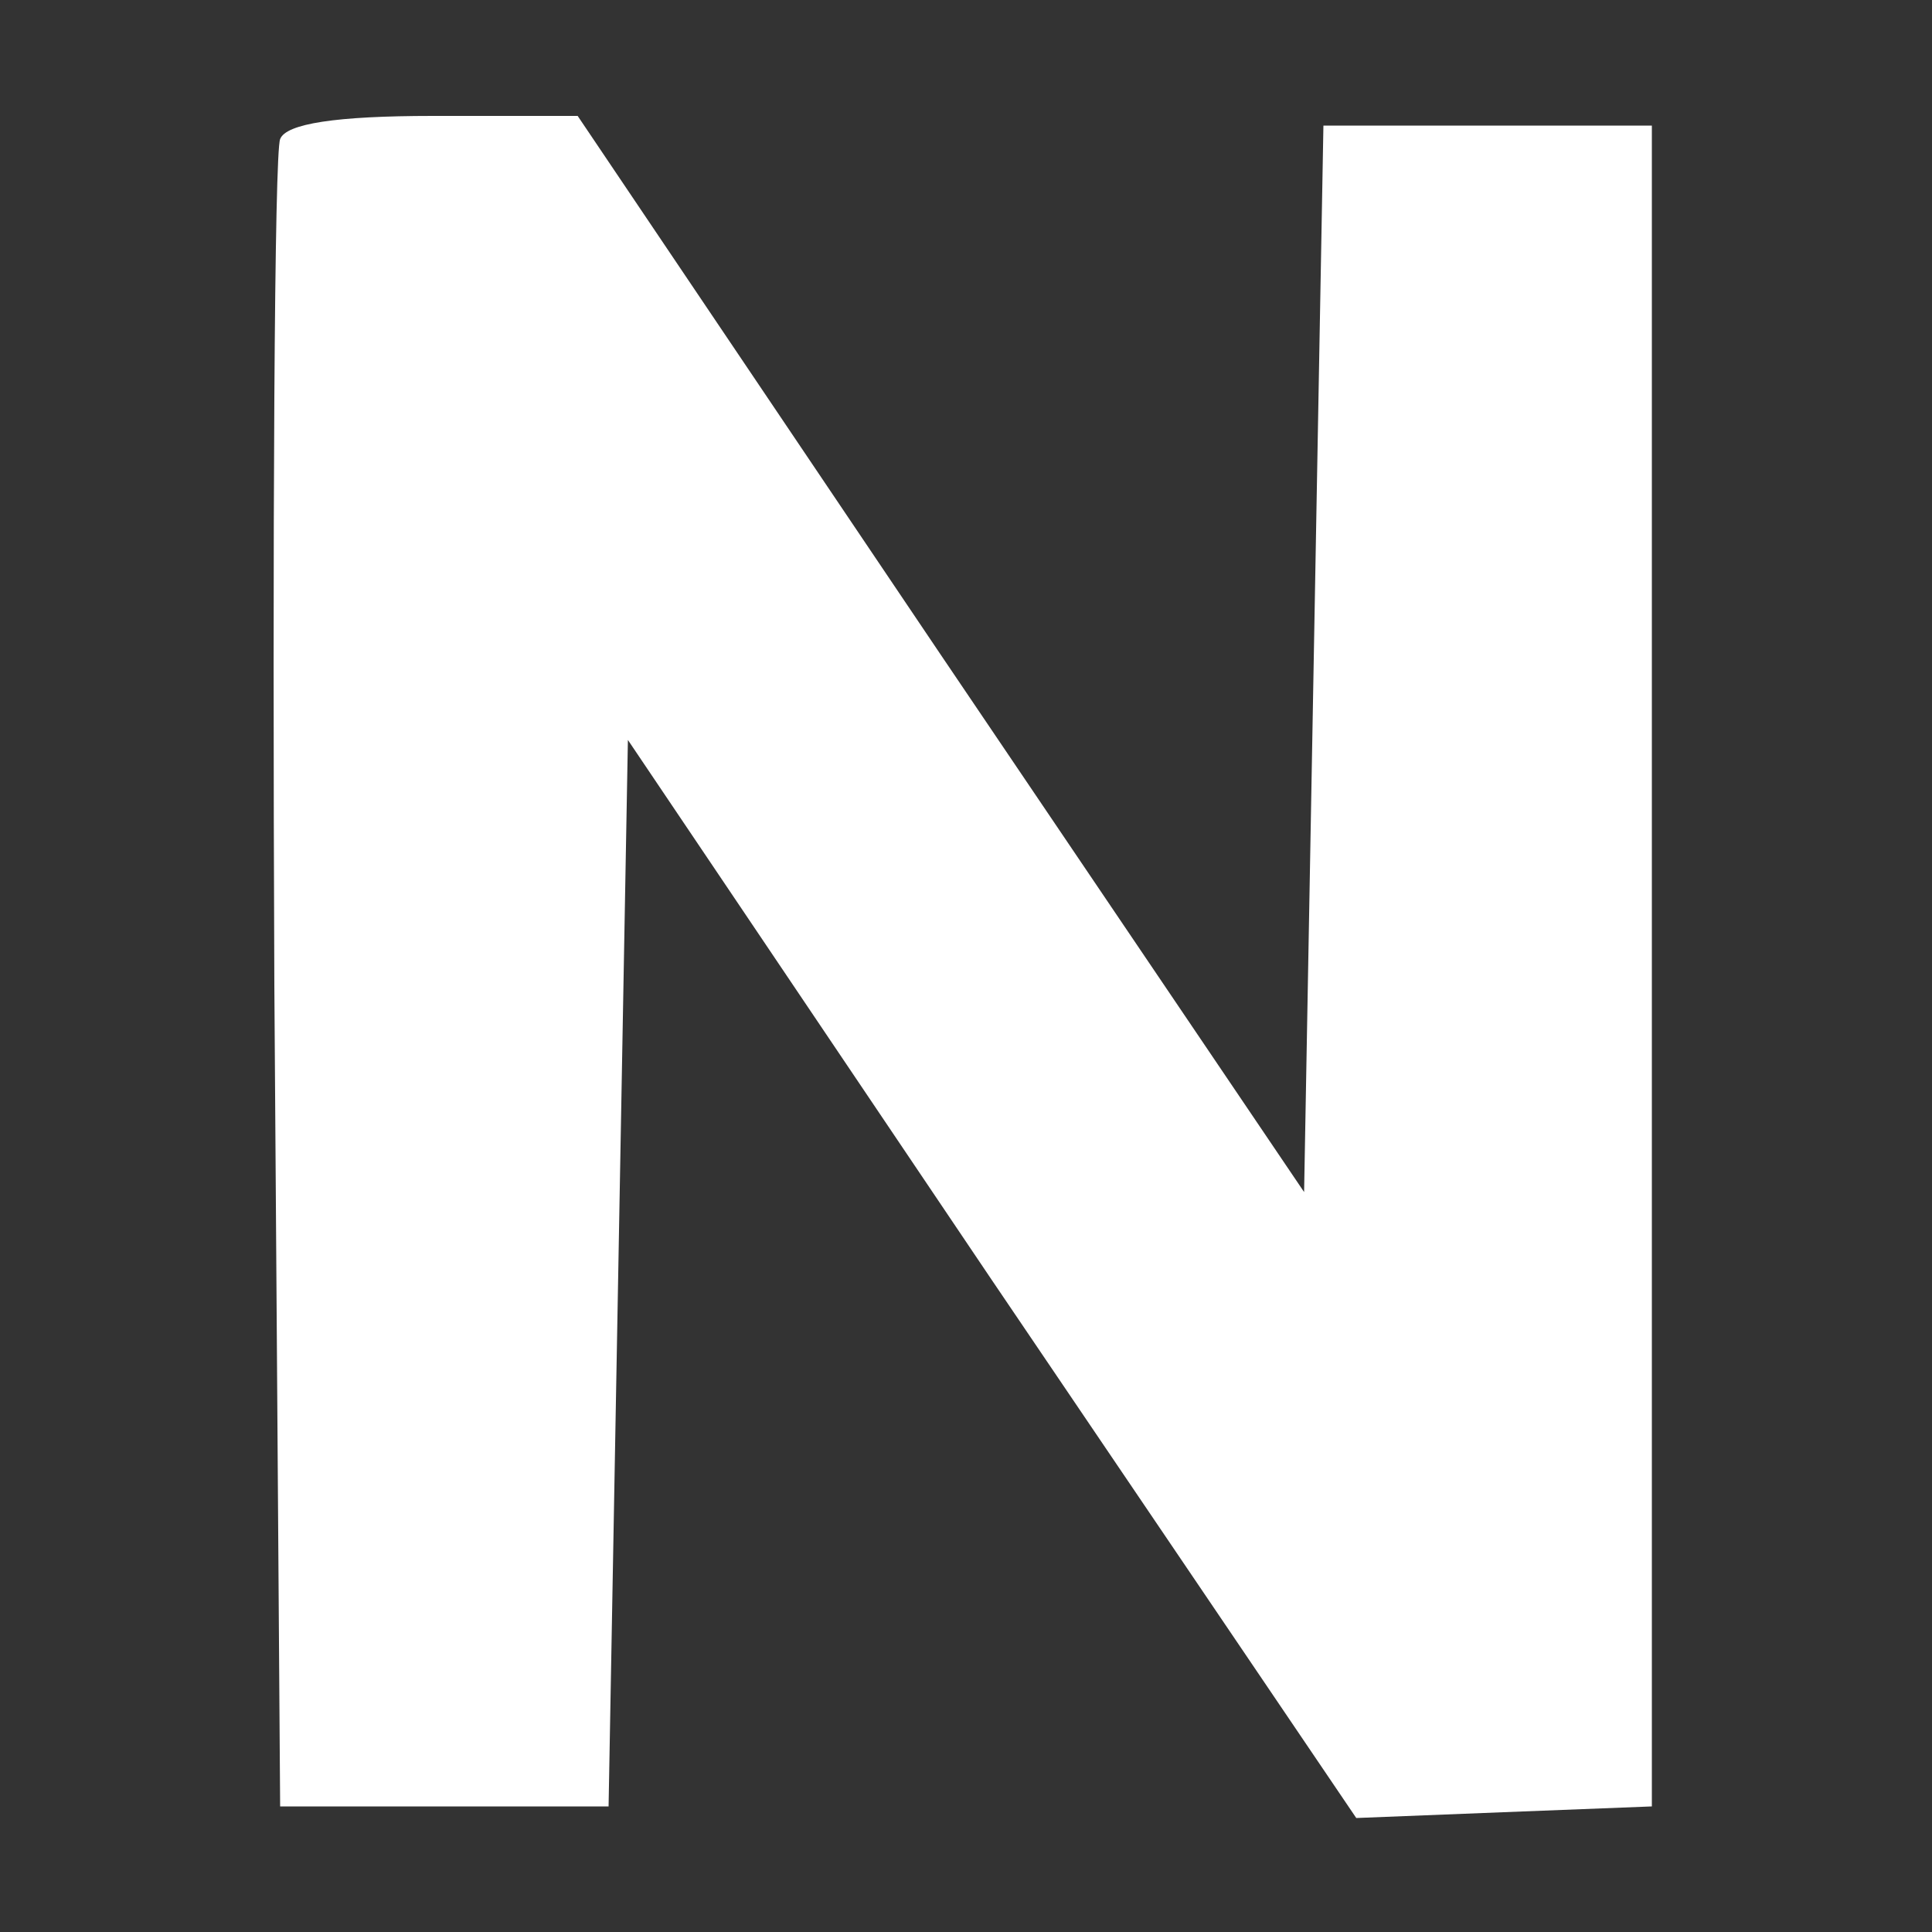 <?xml version="1.0" standalone="no"?>
<!DOCTYPE svg PUBLIC "-//W3C//DTD SVG 20010904//EN"
 "http://www.w3.org/TR/2001/REC-SVG-20010904/DTD/svg10.dtd">
<svg version="1.0" xmlns="http://www.w3.org/2000/svg"
 width="100pt" height="100pt" viewBox="0 0 100 100"
 preserveAspectRatio="xMidYMid meet">

<rect x="0" y="0" width="100" height="100" fill="#333333" stroke="none"/>

<g transform="translate(0,100) scale(0.1,-0.1)"
fill="#ffffff" stroke="none">
<path d="M145 928 c-3 -7 -4 -204 -3 -438 l3 -425 85 0 85 0 5 276 5 276 188
-279 189 -279 76 3 77 3 0 435 0 435 -85 0 -85 0 -5 -276 -5 -276 -188 278
-188 279 -75 0 c-50 0 -76 -4 -79 -12z"/>
</g>
</svg>
